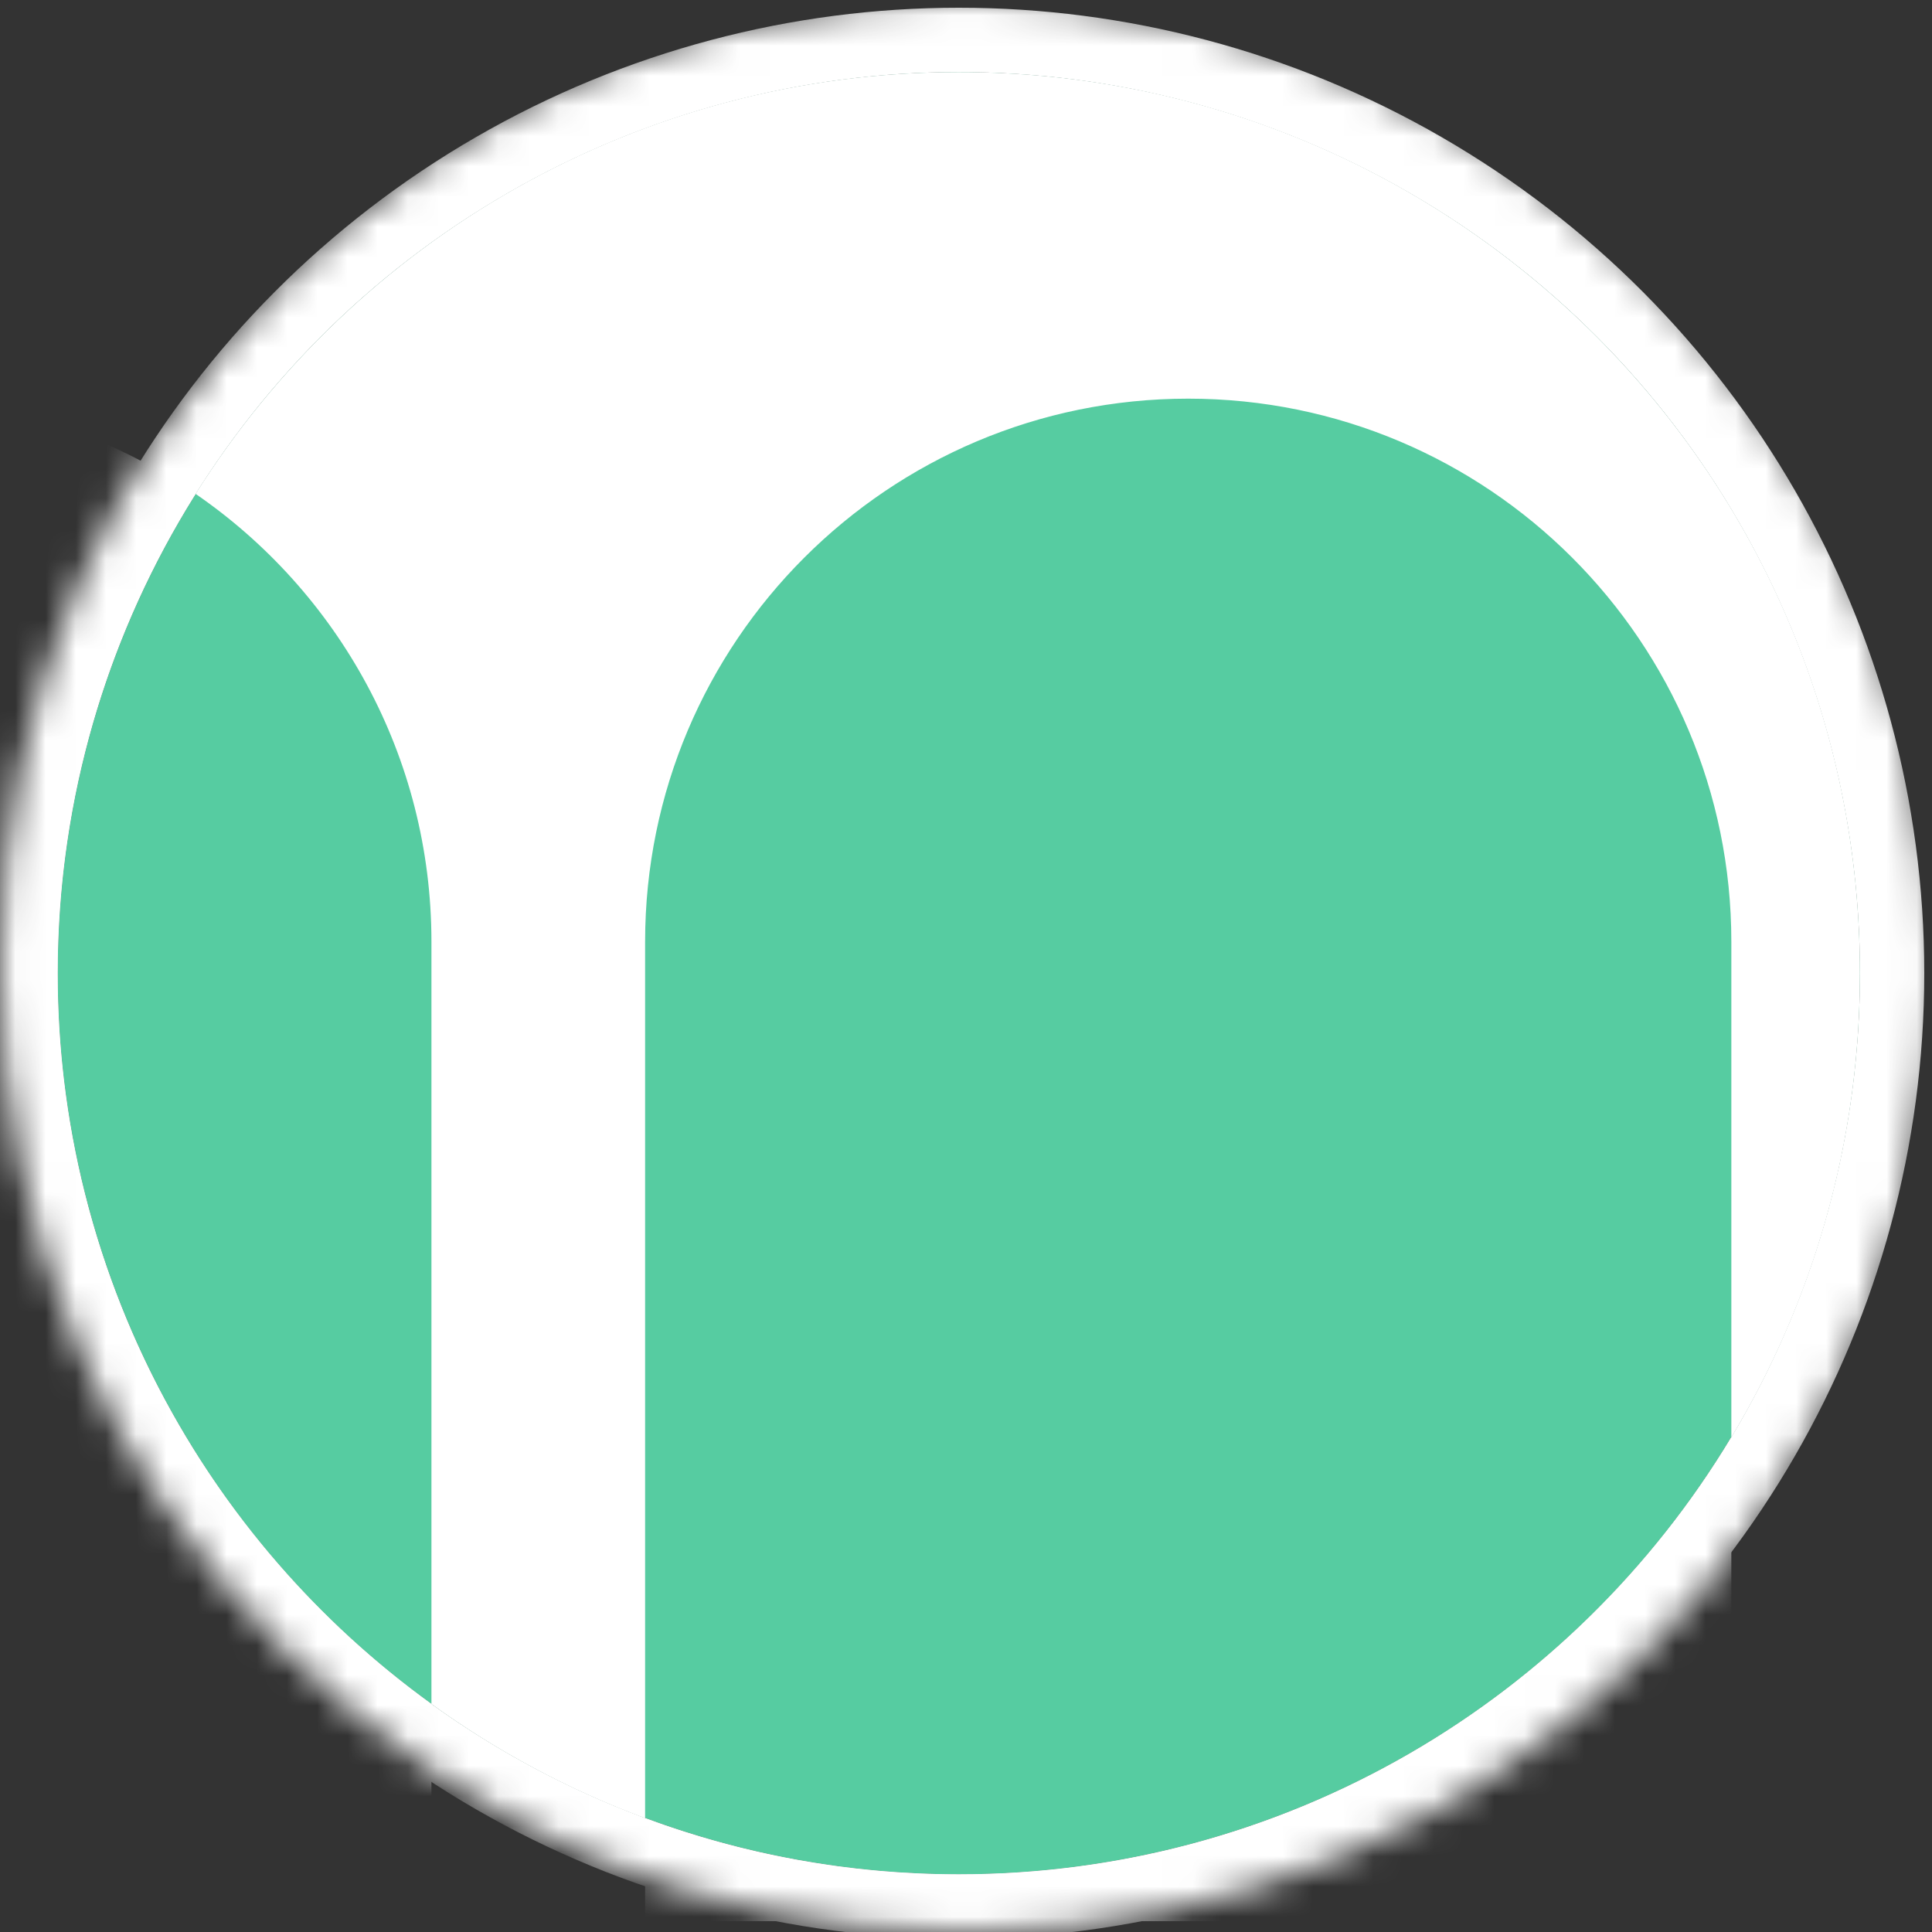 <svg width="64" height="64" viewBox="0 0 64 64" fill="none" xmlns="http://www.w3.org/2000/svg">
<rect x="0" y="0" width="64" height="64" fill="#333333" stroke="none"/>
<mask id="mask0" mask-type="alpha" maskUnits="userSpaceOnUse" x="0" y="0" width="64" height="64">
<circle cx="32" cy="32" r="32" fill="#56CCA1"/>
</mask>
<g mask="url(#mask0)">
<circle cx="31.761" cy="32.239" r="29.851" fill="#56CCA1"/>
<path fill-rule="evenodd" clip-rule="evenodd" d="M57.353 47.614C60.057 43.124 61.612 37.863 61.612 32.239C61.612 15.753 48.247 2.388 31.761 2.388C21.11 2.388 11.762 7.966 6.479 16.36C3.585 14.371 0.079 13.207 -3.699 13.207V63.641H14.292V56.447C16.452 58.008 18.83 59.288 21.37 60.231L21.37 63.641H57.353L57.353 47.614ZM57.353 47.614L57.353 31.198C57.353 21.261 49.298 13.206 39.361 13.206C29.425 13.206 21.37 21.261 21.37 31.198L21.37 60.231C24.606 61.433 28.107 62.09 31.761 62.09C42.623 62.09 52.13 56.288 57.353 47.614ZM1.91 32.239C1.91 42.202 6.791 51.025 14.292 56.447V31.198C14.292 25.039 11.198 19.604 6.479 16.36C3.585 20.959 1.91 26.404 1.91 32.239Z" fill="white"/>
<circle cx="31.761" cy="32.239" r="30.917" stroke="white" stroke-width="2.132"/>
</g>
</svg>
